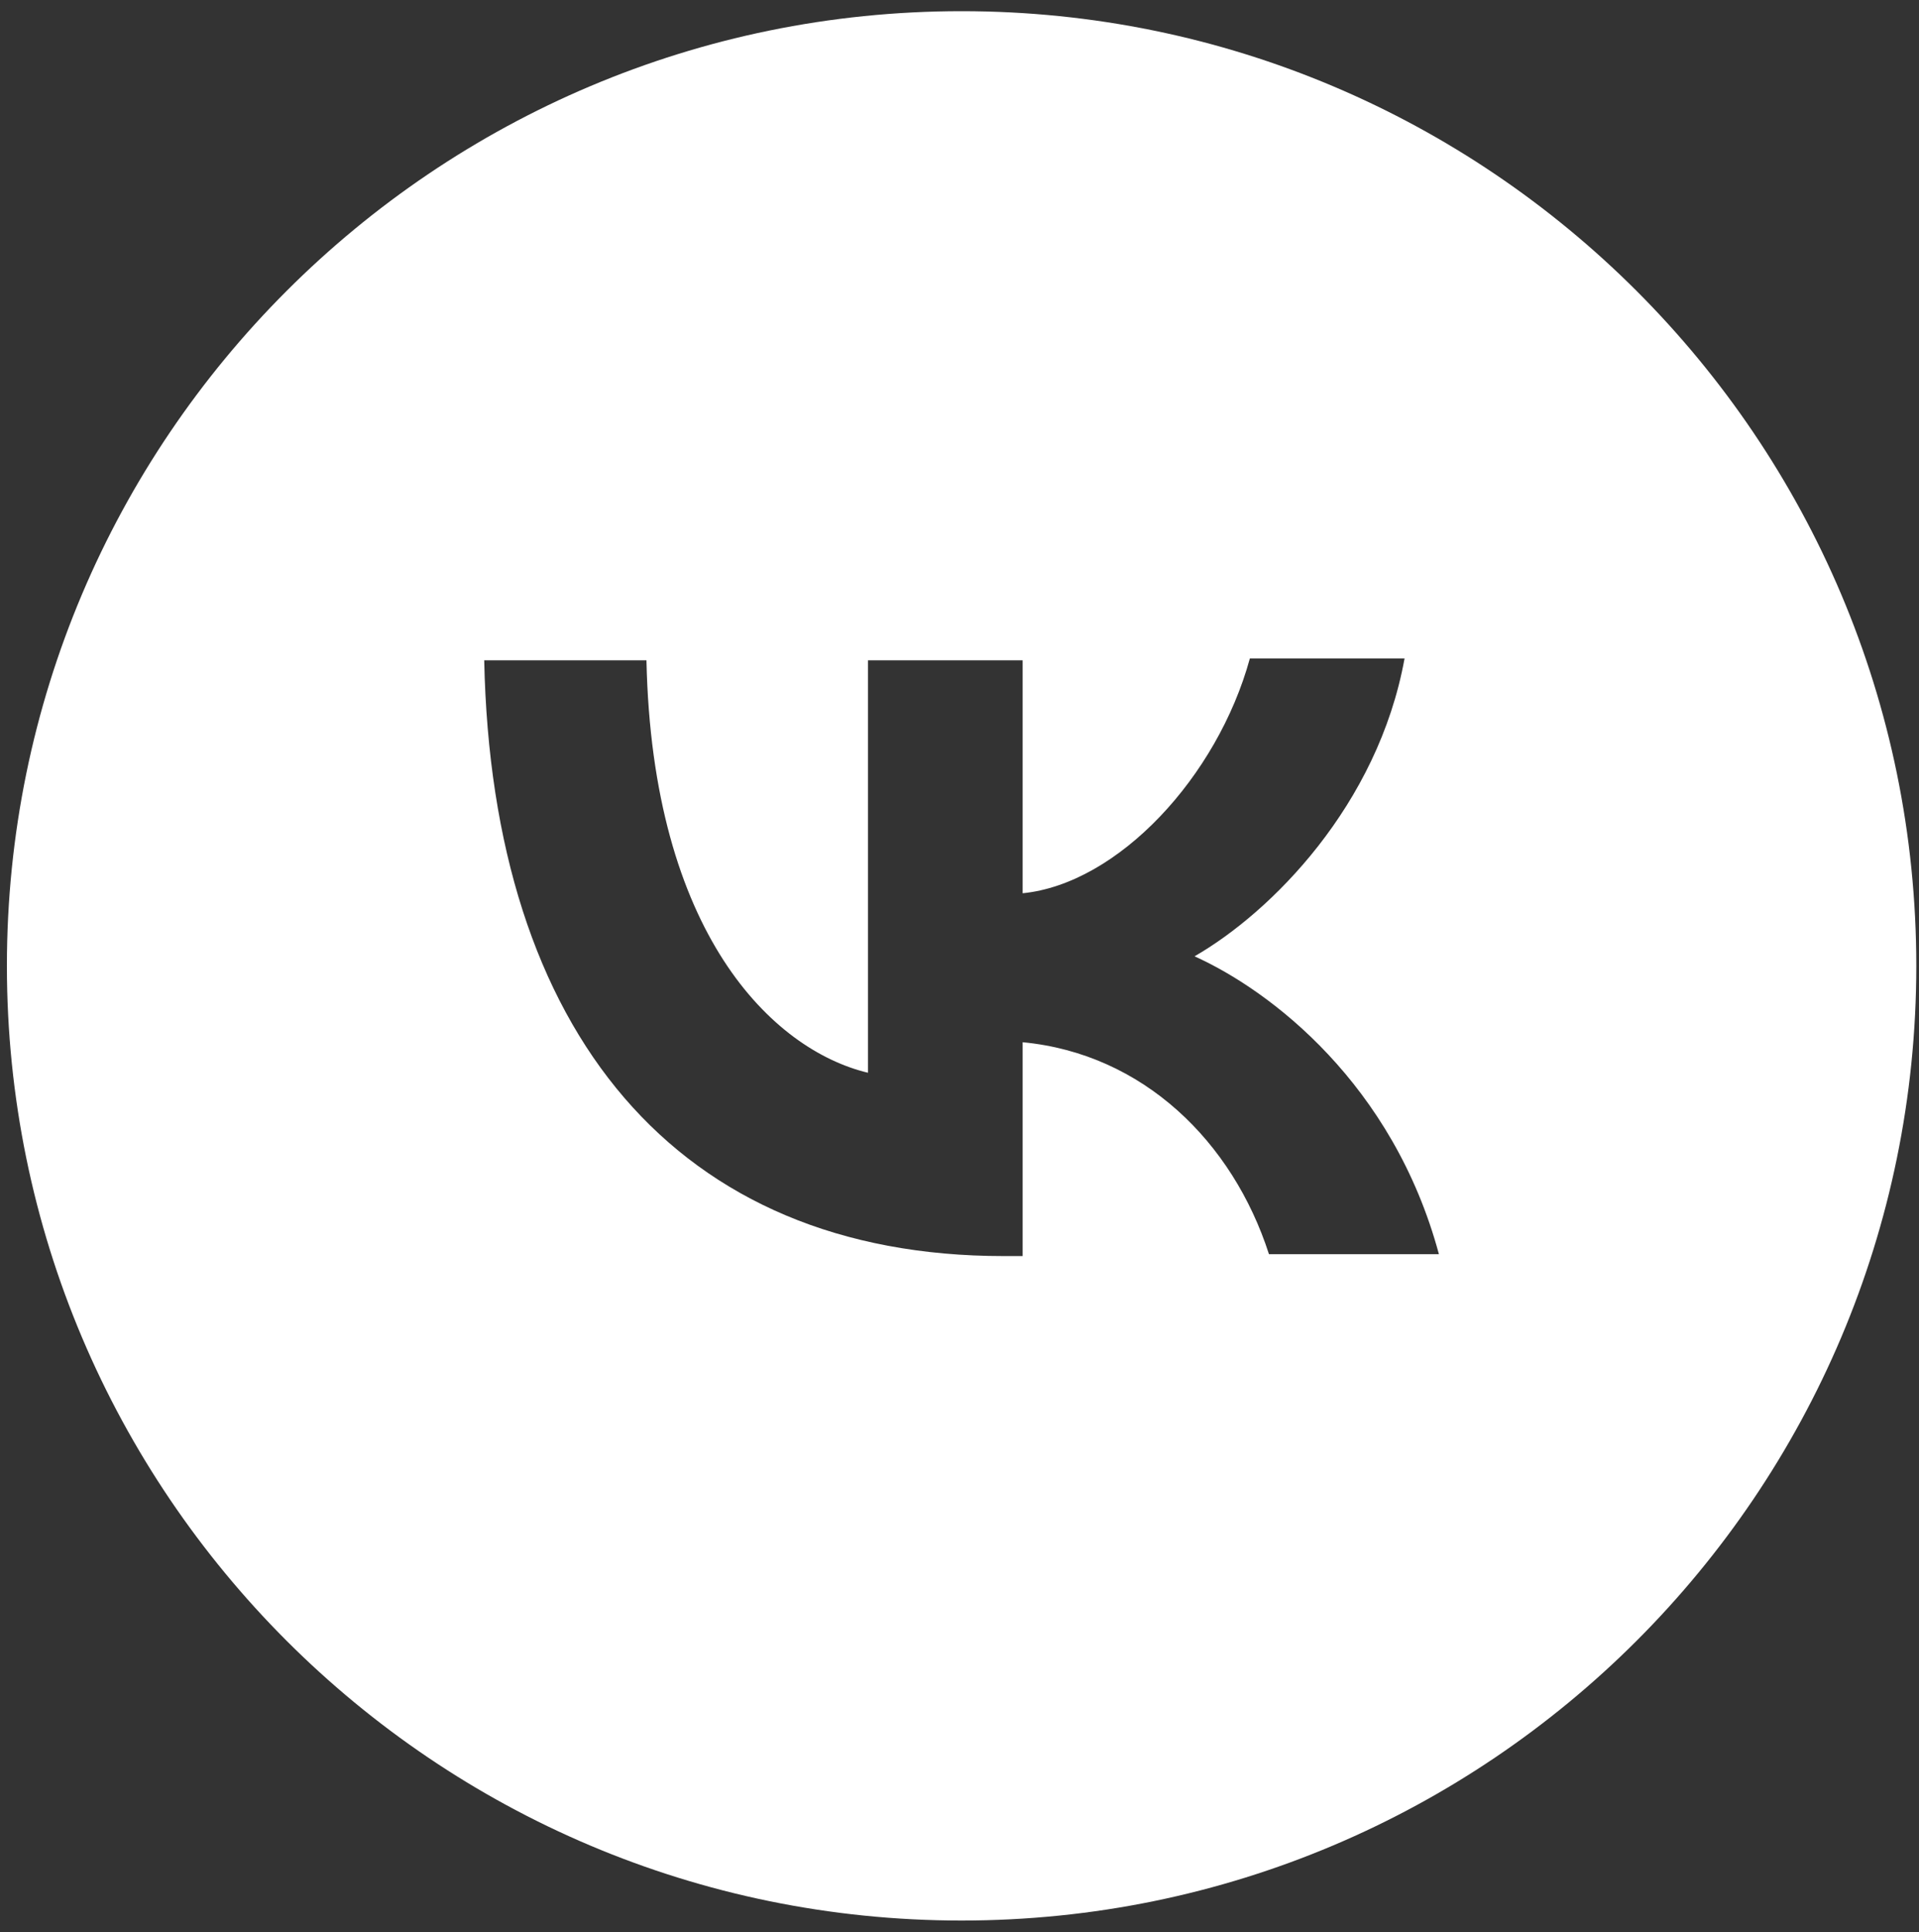 <svg width="144" height="145" viewBox="0 0 144 145" fill="none" xmlns="http://www.w3.org/2000/svg">
<rect x="0" y="0" width="144" height="145" fill="#333333" stroke="none"/>
<path fill-rule="evenodd" clip-rule="evenodd" d="M72.157 144.119C111.703 144.119 143.797 112.025 143.797 72.479C143.797 32.934 111.703 0.839 72.157 0.839C32.612 0.839 0.518 32.934 0.518 72.479C0.518 112.025 32.612 144.119 72.157 144.119ZM36.335 49.556C36.91 77.494 50.808 94.257 75.306 94.257H76.738V78.21C85.764 79.068 92.498 85.661 95.222 94.116H107.975C104.535 81.363 95.368 74.345 89.637 71.763C95.368 68.469 103.394 60.443 105.397 49.41H93.789C91.353 58.294 83.902 66.315 76.738 67.031V49.551H65.131V80.501C57.967 78.781 48.942 70.043 48.509 49.551H36.331L36.335 49.556Z" fill="white"/>
</svg>
